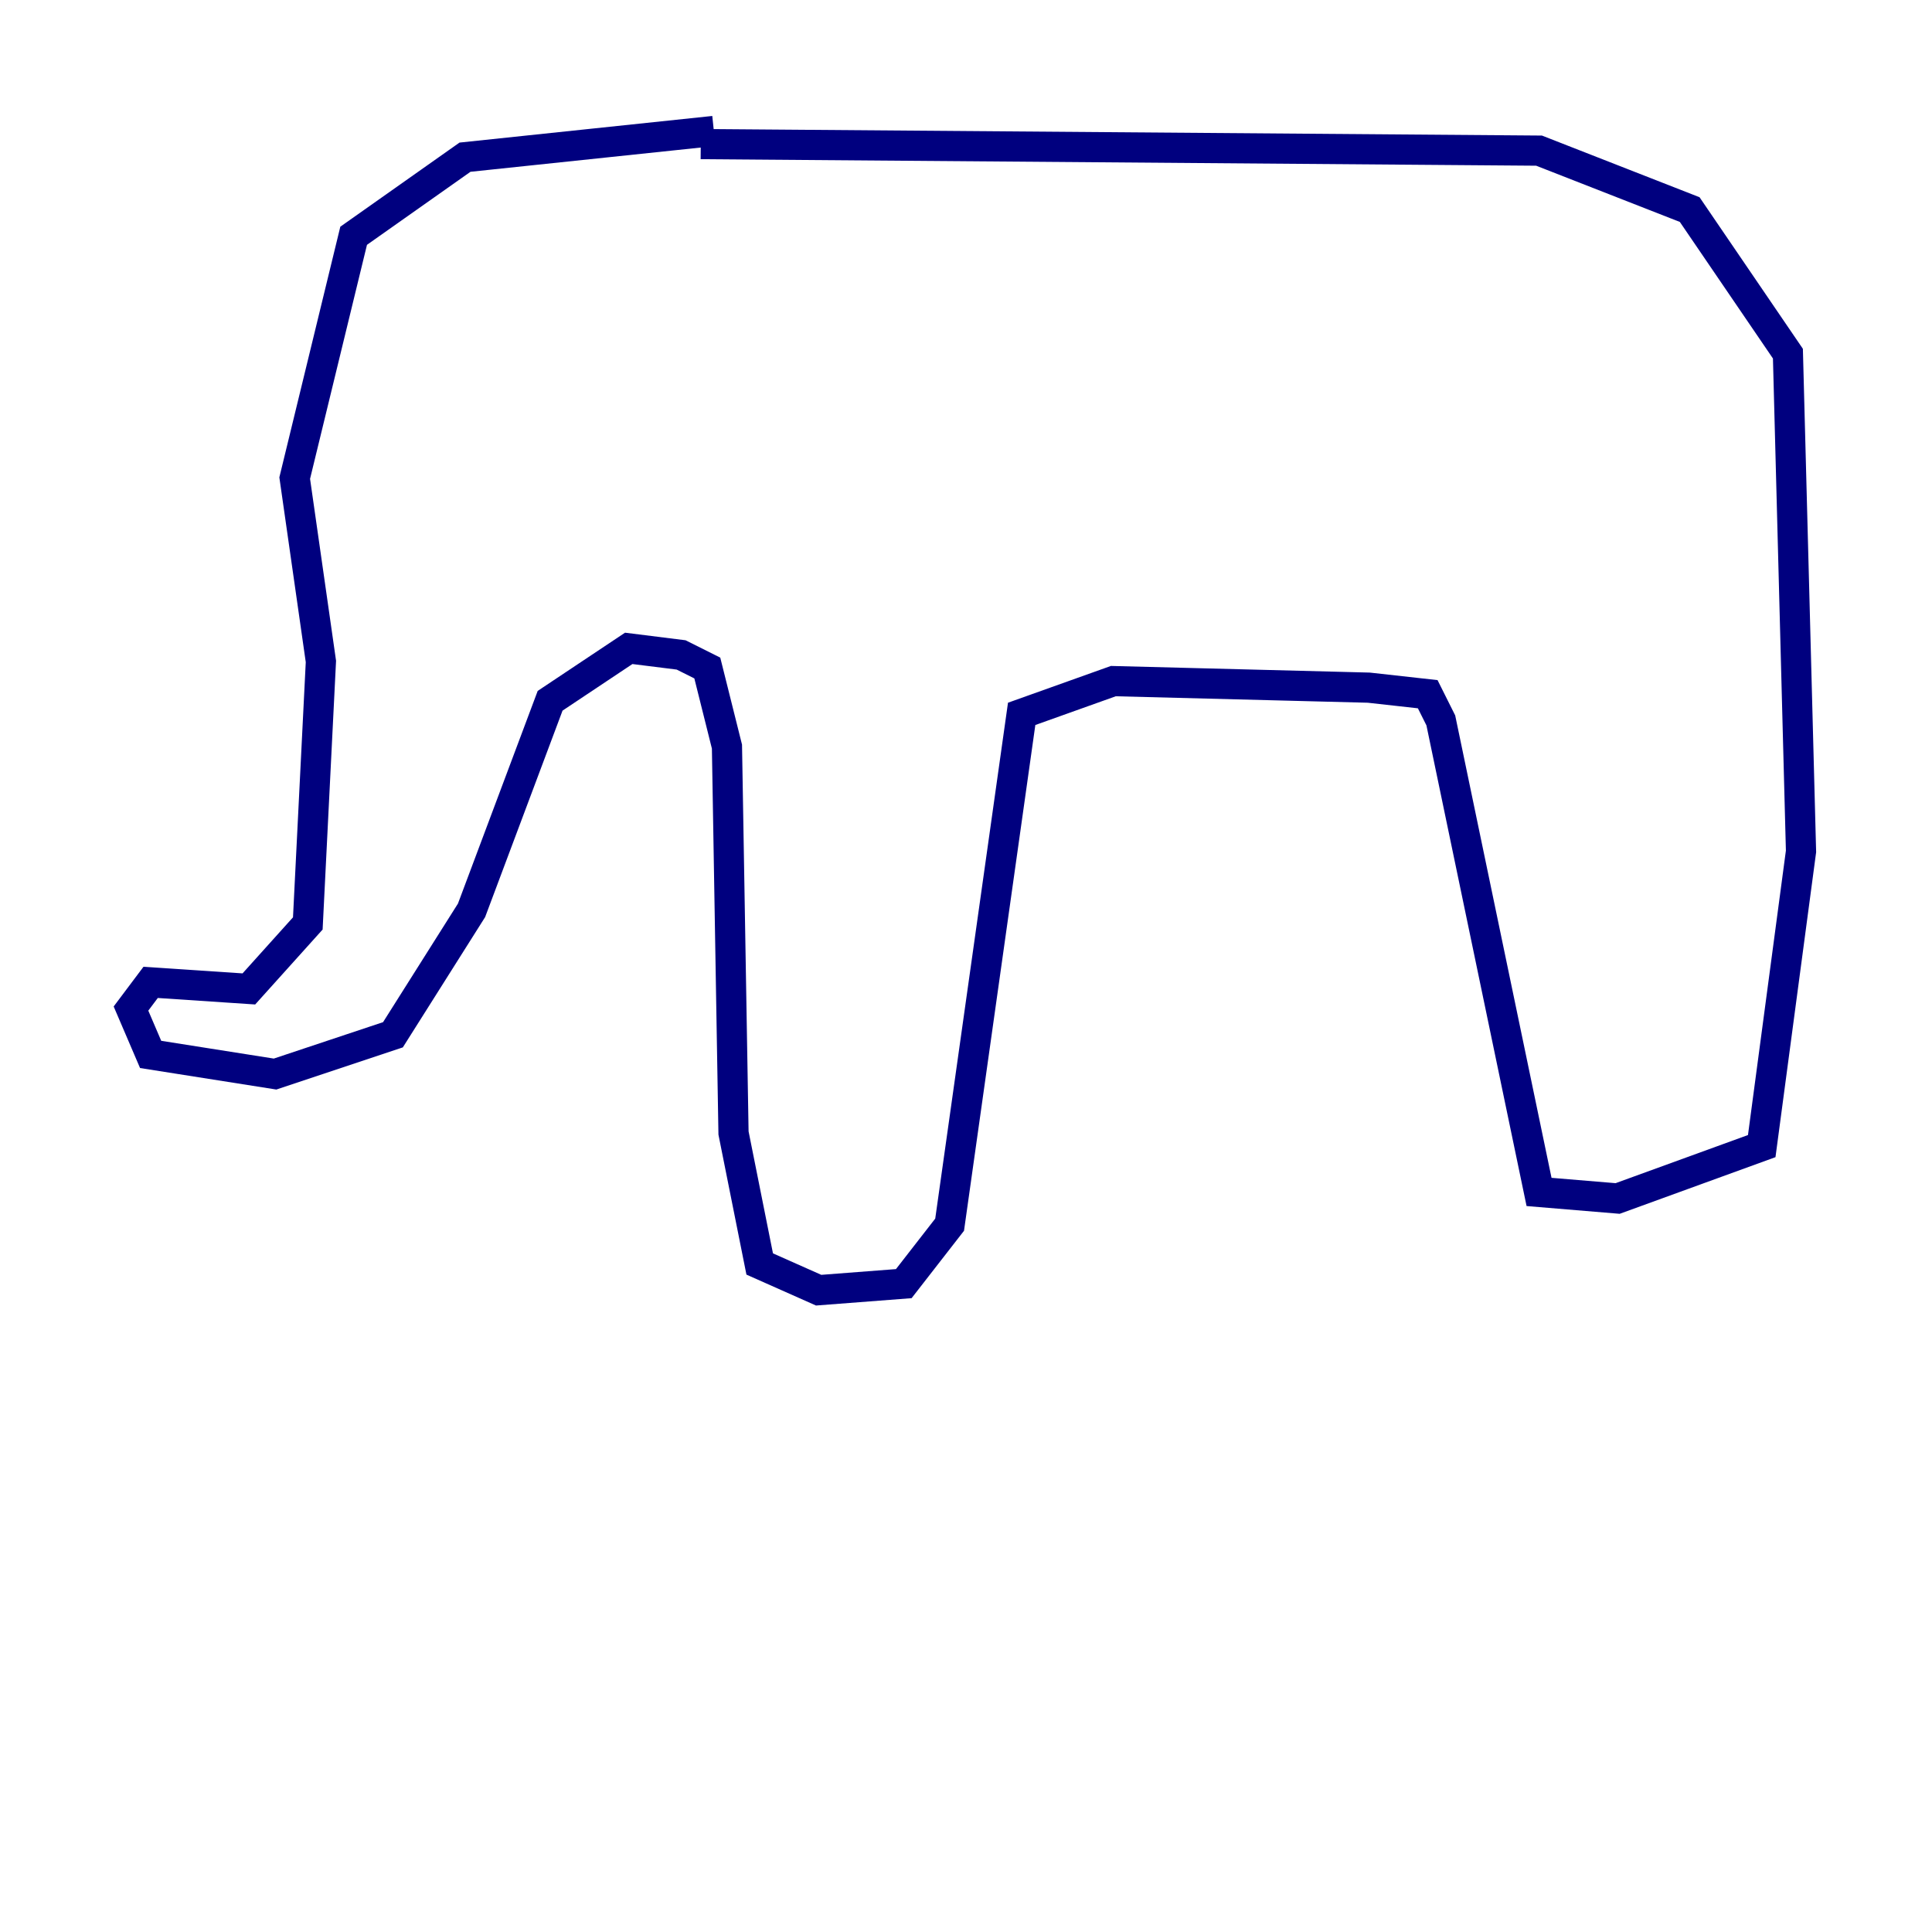 <?xml version="1.0" encoding="utf-8" ?>
<svg baseProfile="tiny" height="128" version="1.2" viewBox="0,0,128,128" width="128" xmlns="http://www.w3.org/2000/svg" xmlns:ev="http://www.w3.org/2001/xml-events" xmlns:xlink="http://www.w3.org/1999/xlink"><defs /><polyline fill="none" points="47.295,8.678 30.807,10.414 23.43,15.62 19.525,31.675 21.261,43.824 20.393,61.18 16.488,65.519 9.98,65.085 8.678,66.82 9.98,69.858 18.224,71.159 26.034,68.556 31.241,60.312 36.447,46.427 41.654,42.956 45.125,43.39 46.861,44.258 48.163,49.464 48.597,75.064 50.332,83.742 54.237,85.478 59.878,85.044 62.915,81.139 67.688,47.295 73.763,45.125 90.685,45.559 94.59,45.993 95.458,47.729 101.966,78.969 107.173,79.403 116.719,75.932 119.322,56.407 118.454,23.43 111.946,13.885 101.966,9.98 46.427,9.546" stroke="#00007f" stroke-width="2" /></svg>